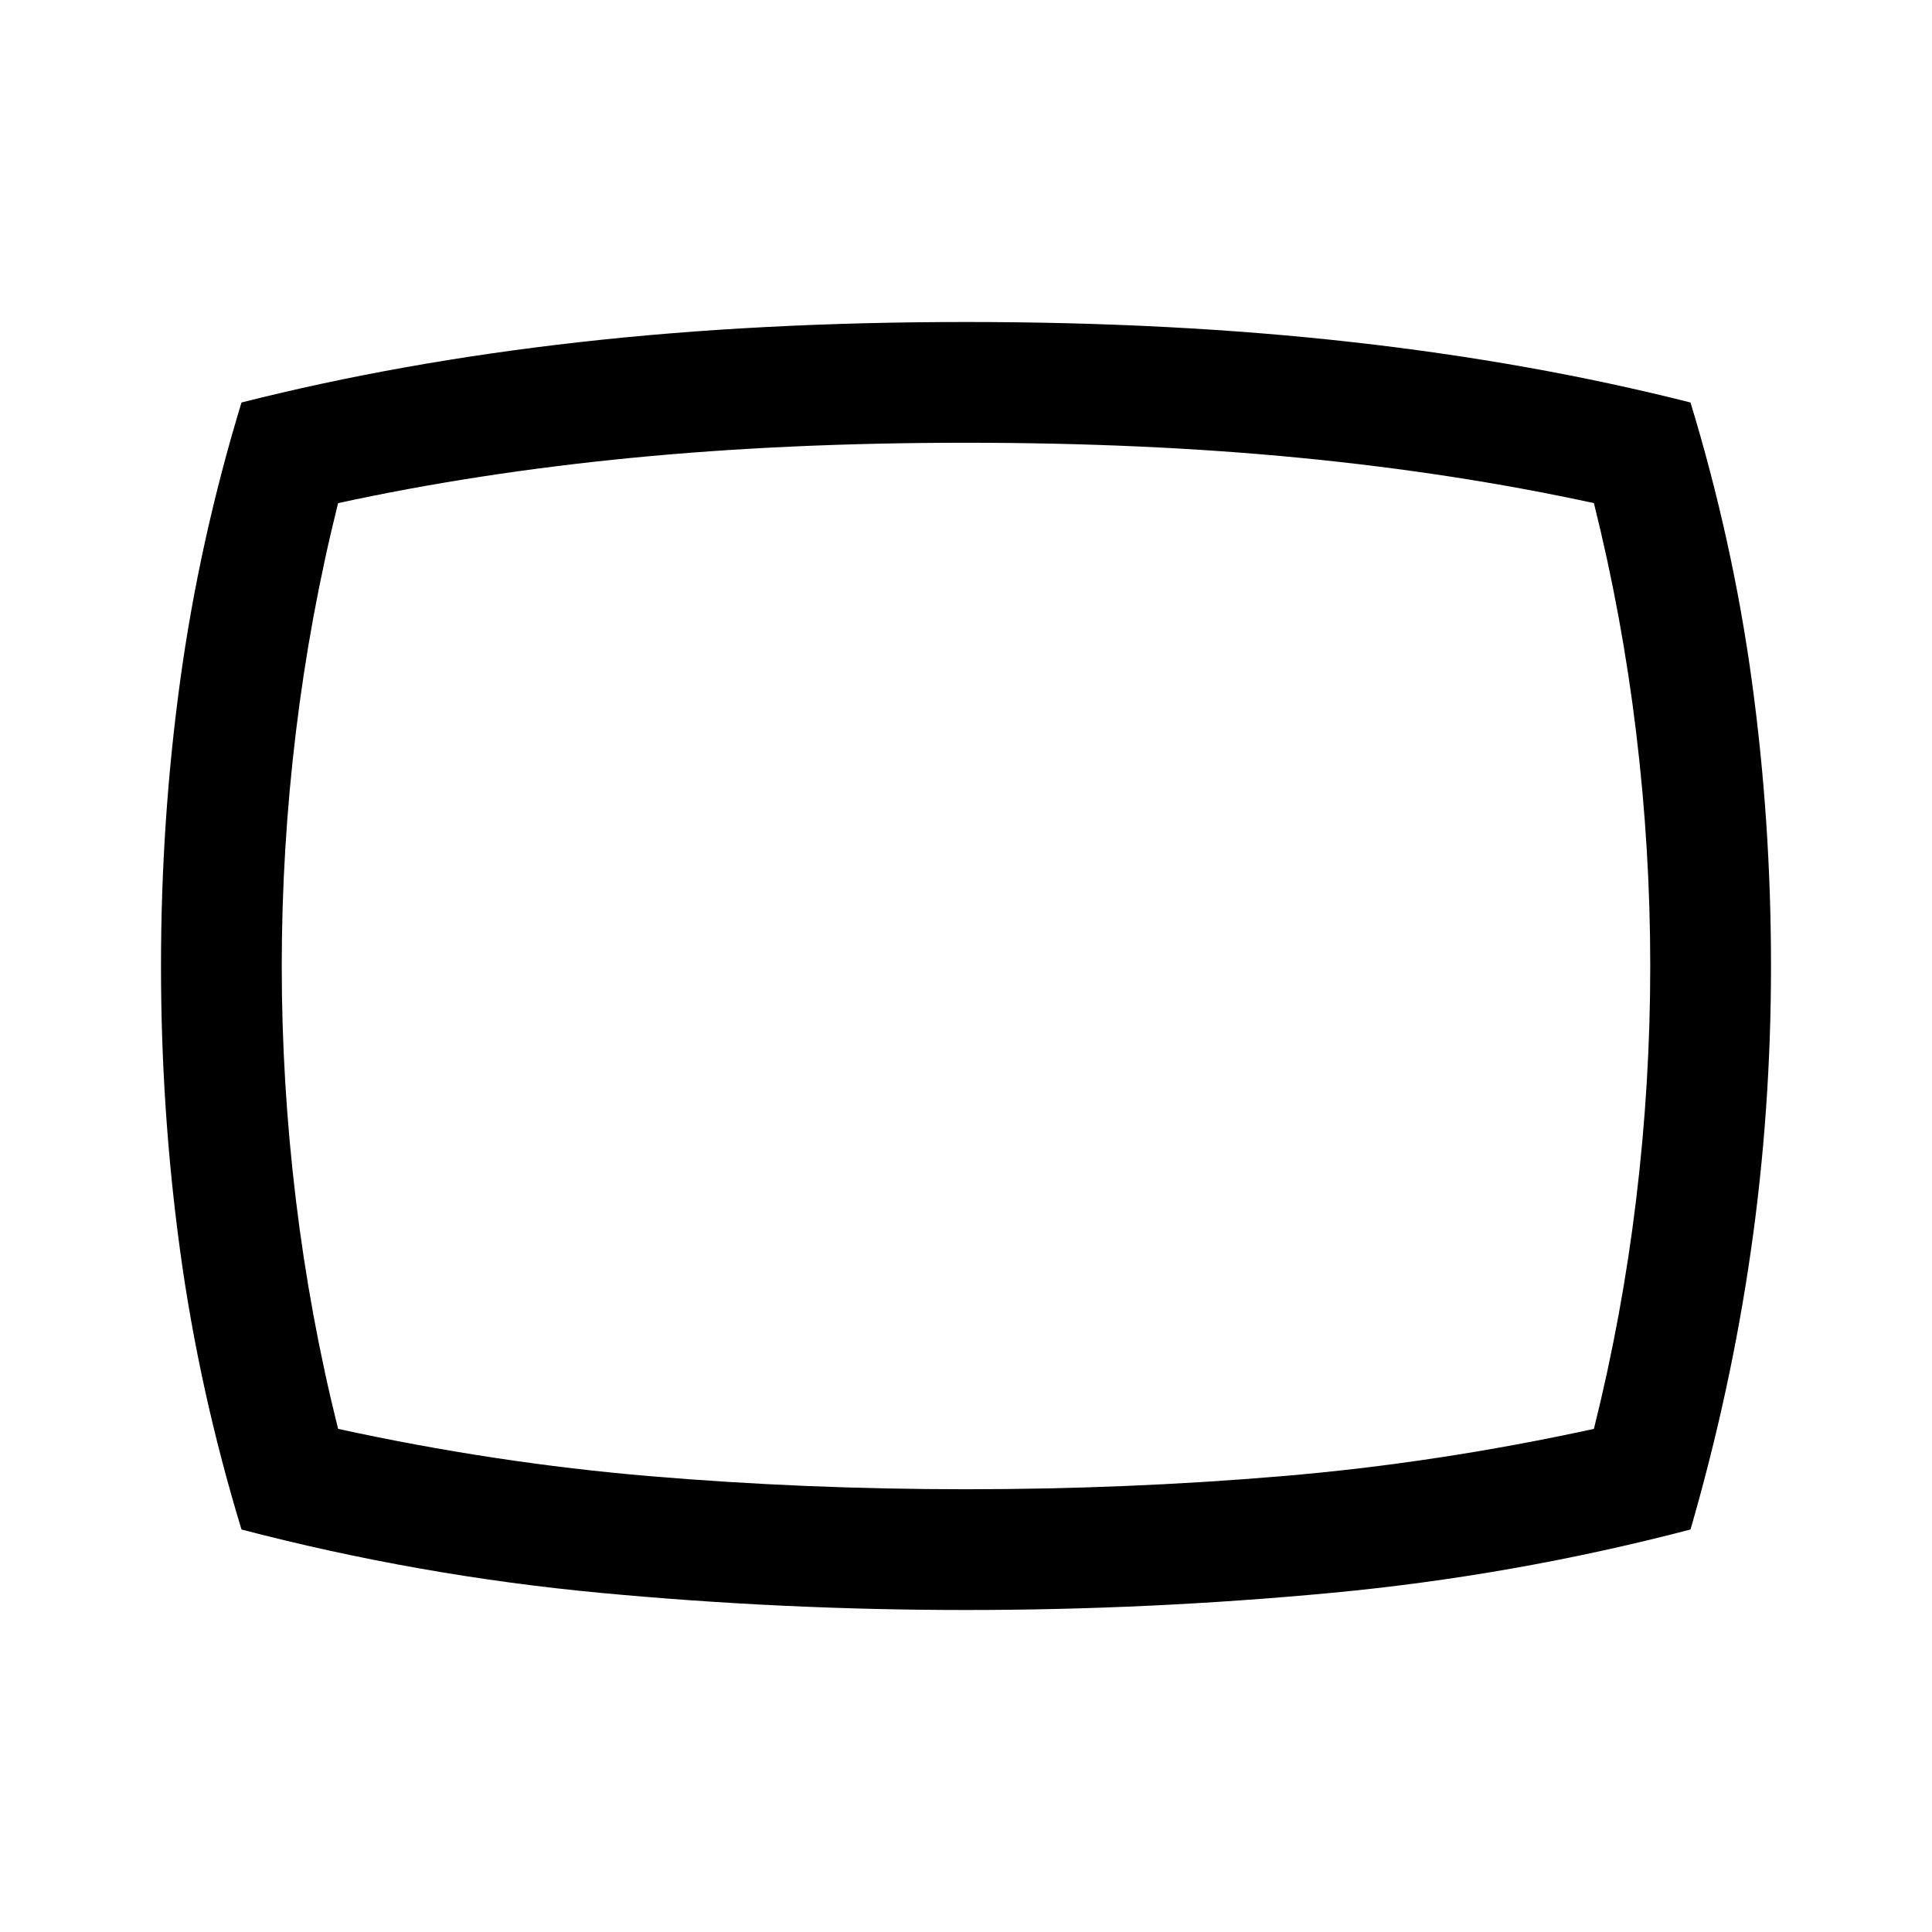 <svg viewBox="0 0 48 48" xmlns="http://www.w3.org/2000/svg" height="1.5em" width="1.5em"><path fill="currentColor" d="M24 40q-4.55 0-9.075-.425Q10.4 39.15 6 38q-1.05-3.45-1.525-6.925Q4 27.6 4 24t.475-7.075Q4.95 13.45 6 10q3.95-1 8.4-1.5T24 8q5.15 0 9.6.5Q38.05 9 42 10q1.05 3.45 1.525 6.925Q44 20.4 44 24t-.5 7.075Q43 34.55 42 38q-4.4 1.15-8.925 1.575Q28.55 40 24 40Zm0-16Zm0 13q4 0 7.85-.325 3.85-.325 7.75-1.175.7-2.8 1.05-5.7.35-2.9.35-5.8t-.35-5.8q-.35-2.9-1.05-5.7-3.45-.75-7.3-1.125Q28.45 11 24 11q-4.45 0-8.3.375-3.85.375-7.3 1.125-.7 2.8-1.05 5.7Q7 21.1 7 24t.35 5.8q.35 2.9 1.05 5.7 3.9.85 7.75 1.175Q20 37 24 37Z"/></svg>